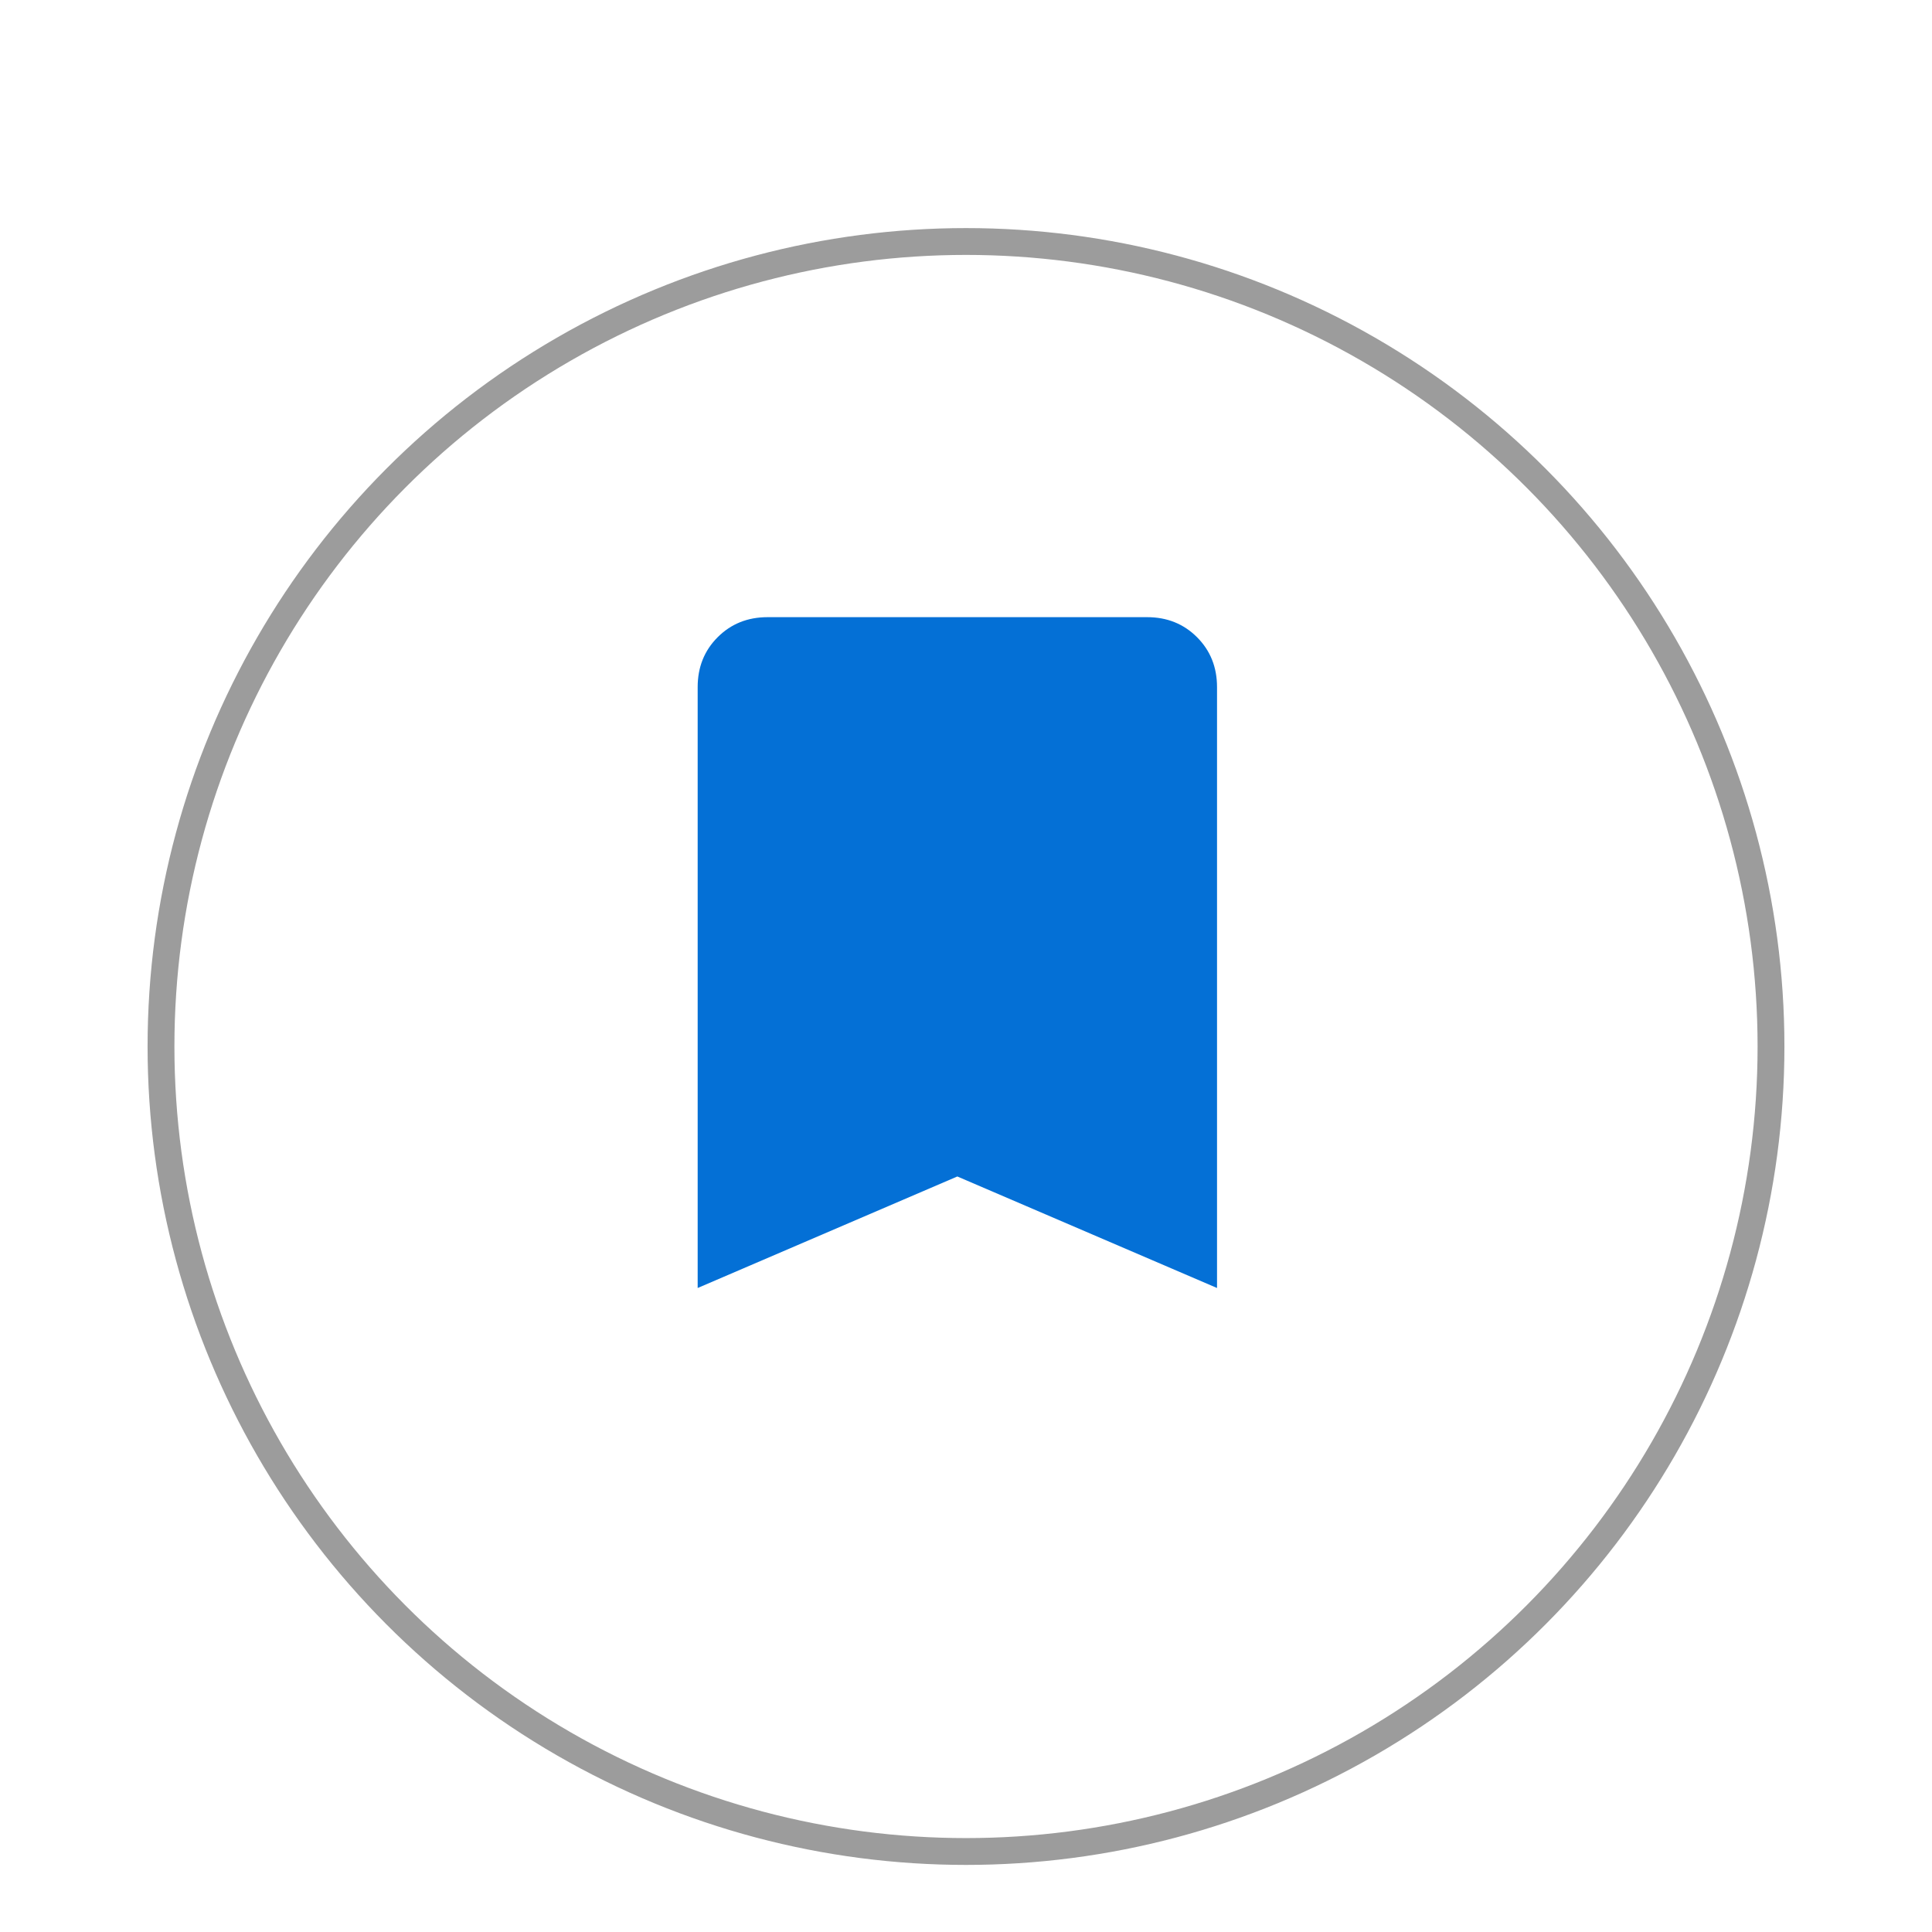 <svg width="72" height="72" viewBox="0 0 72 72" fill="none" xmlns="http://www.w3.org/2000/svg">
<g clip-path="url(#clip0_2032_5532)">
<g filter="url(#filter0_d_2032_5532)">
<circle cx="36" cy="36" r="30" fill="white"/>
<circle cx="36" cy="36" r="30" stroke="#9C9C9C"/>
</g>
<mask id="mask0_2032_5532" style="mask-type:alpha" maskUnits="userSpaceOnUse" x="16" y="16" width="40" height="40">
<rect x="16" y="16" width="40" height="40" fill="#D9D9D9"/>
</mask>
<g mask="url(#mask0_2032_5532)">
<path d="M26 48V25.606C26 24.863 26.249 24.243 26.746 23.746C27.243 23.249 27.863 23 28.606 23H42.749C43.492 23 44.112 23.249 44.609 23.746C45.106 24.243 45.355 24.863 45.355 25.606V48L35.677 43.844L26 48Z" fill="#0470D6"/>
</g>
</g>
<defs>
<filter id="filter0_d_2032_5532" x="-4.5" y="-1.5" width="81" height="81" filterUnits="userSpaceOnUse" color-interpolation-filters="sRGB">
<feFlood flood-opacity="0" result="BackgroundImageFix"/>
<feColorMatrix in="SourceAlpha" type="matrix" values="0 0 0 0 0 0 0 0 0 0 0 0 0 0 0 0 0 0 127 0" result="hardAlpha"/>
<feOffset dy="3"/>
<feGaussianBlur stdDeviation="5"/>
<feComposite in2="hardAlpha" operator="out"/>
<feColorMatrix type="matrix" values="0 0 0 0 0.851 0 0 0 0 0.851 0 0 0 0 0.851 0 0 0 1 0"/>
<feBlend mode="normal" in2="BackgroundImageFix" result="effect1_dropShadow_2032_5532"/>
<feBlend mode="normal" in="SourceGraphic" in2="effect1_dropShadow_2032_5532" result="shape"/>
</filter>
<clipPath id="clip0_2032_5532">
<rect width="72" height="72" fill="white"/>
</clipPath>
</defs>
</svg>

